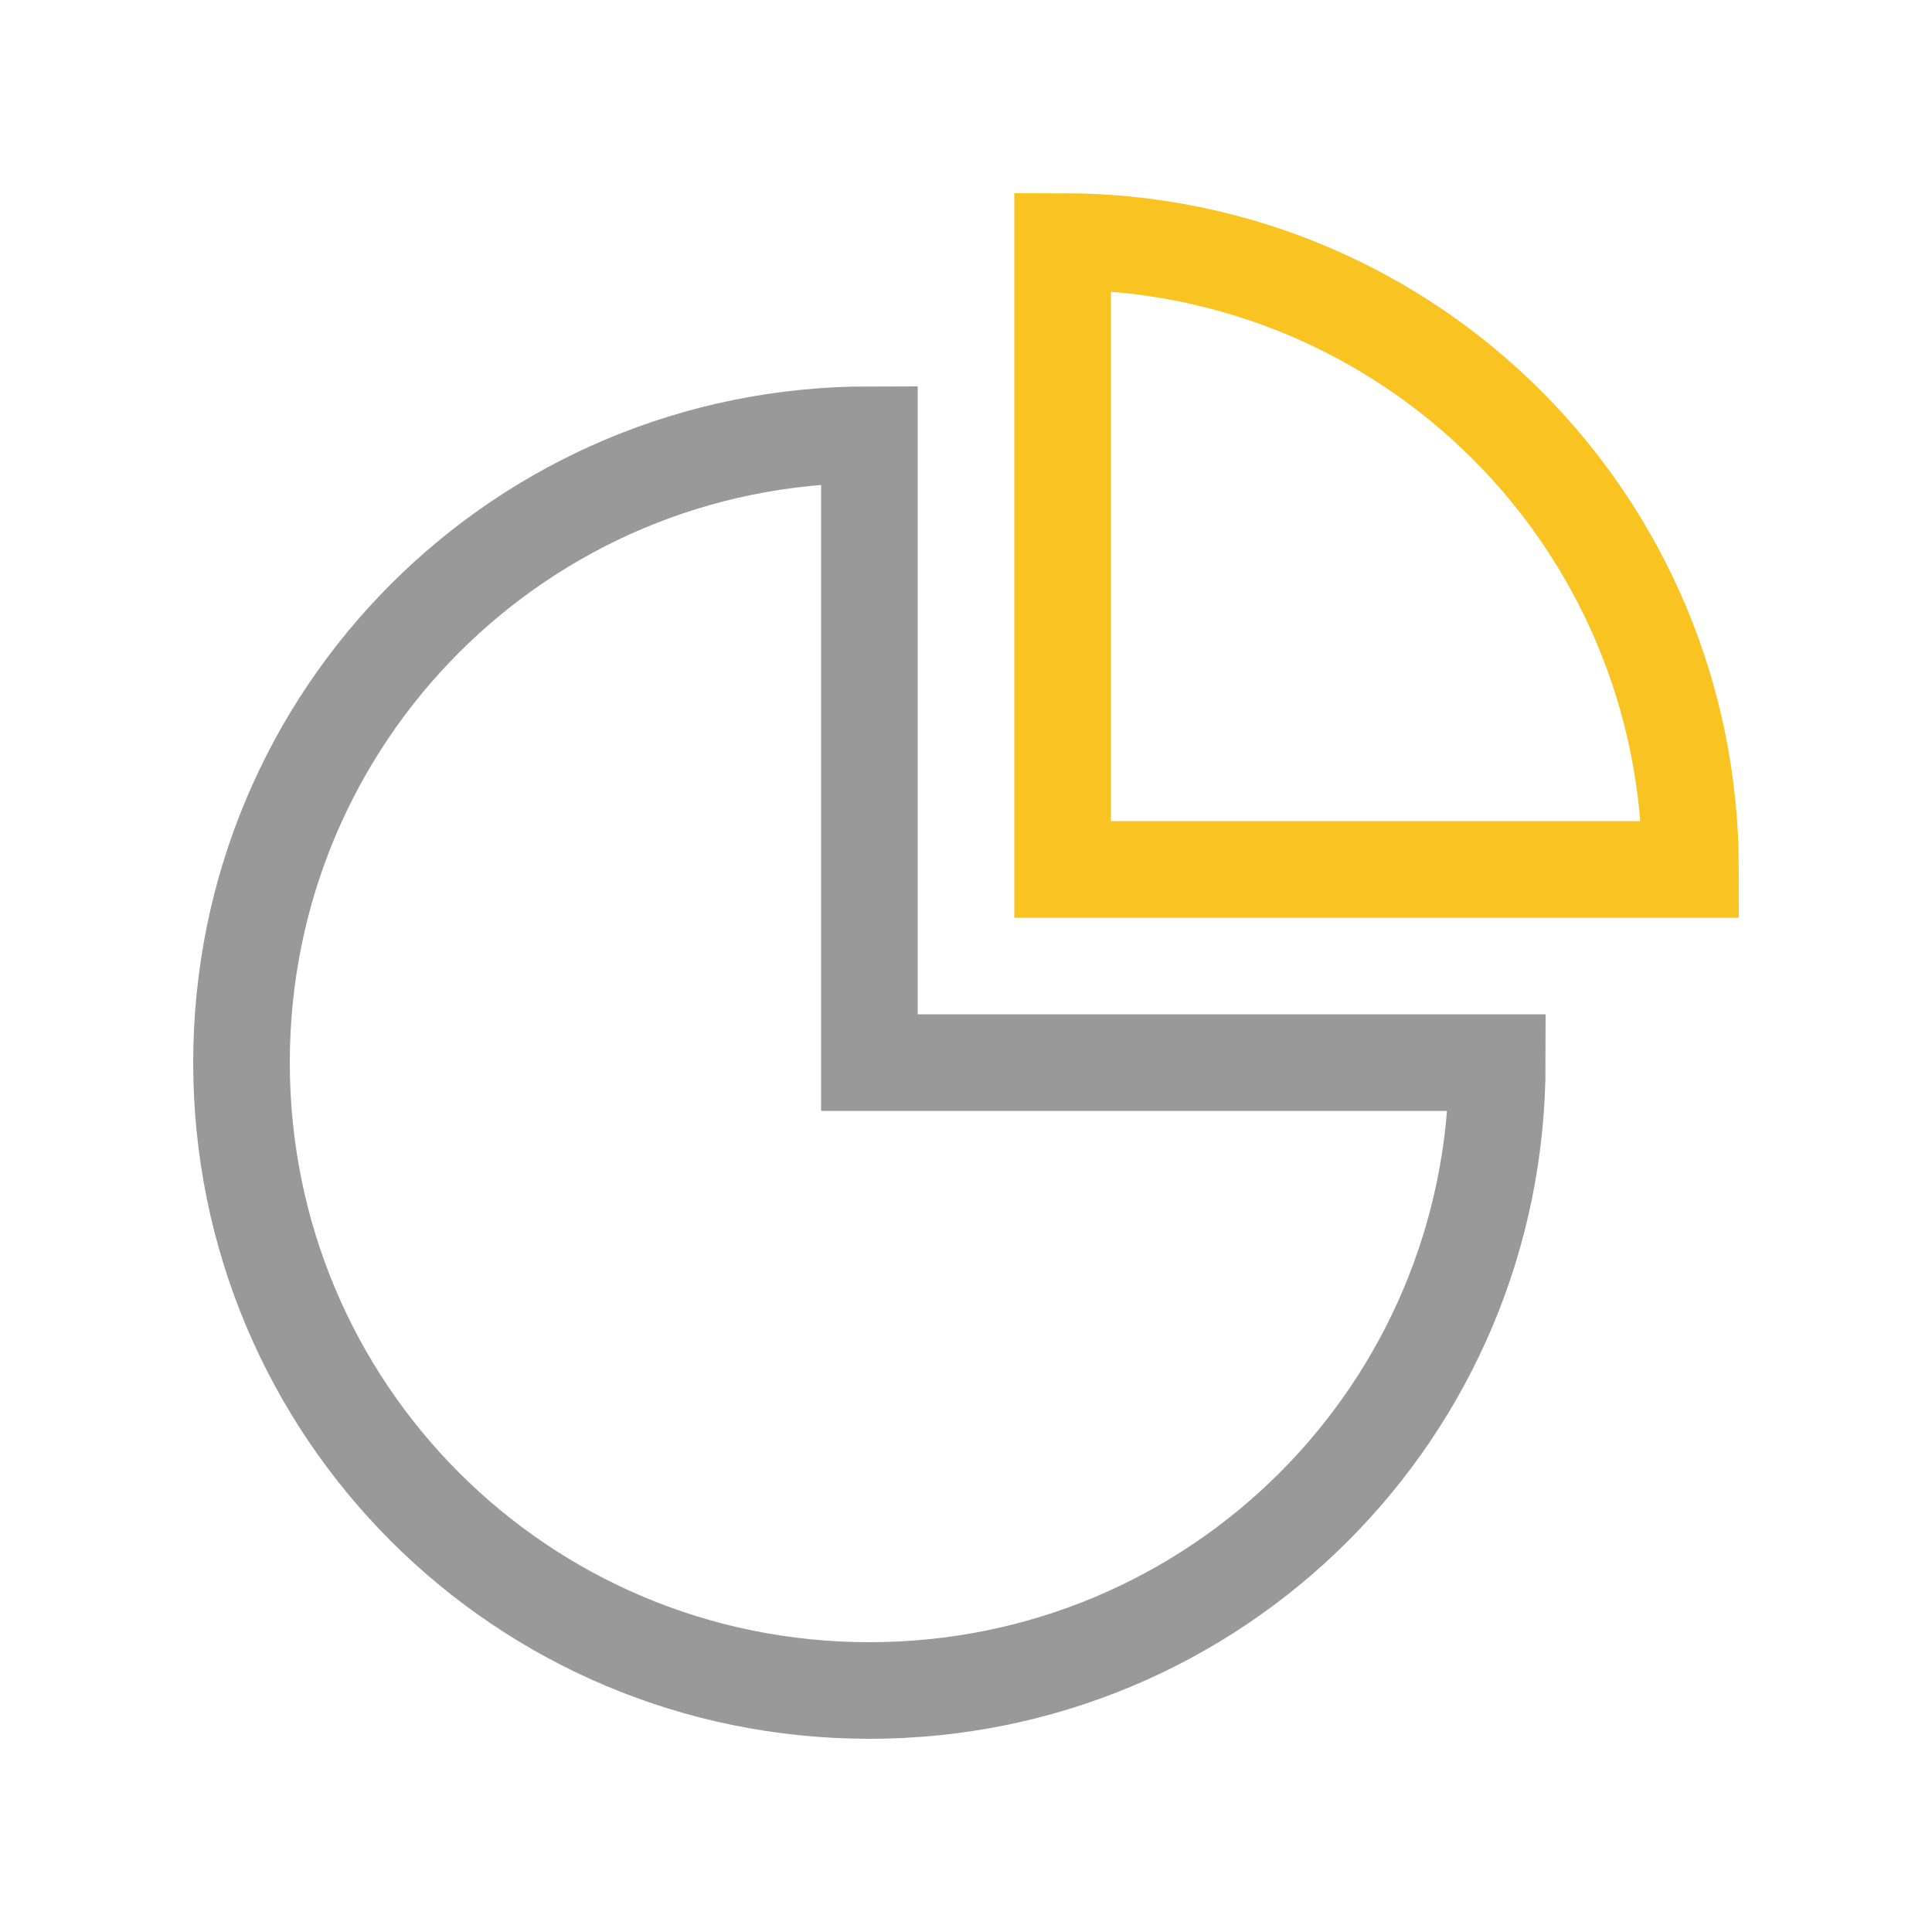 <svg xmlns="http://www.w3.org/2000/svg" xmlns:xlink="http://www.w3.org/1999/xlink" x="0px" y="0px" width="40px" height="40px" viewBox="0 0 40 40"><g  transform="translate(4, 4)">
<path fill="none" stroke="#999" stroke-width="2" stroke-linecap="square" stroke-miterlimit="10" d="M14,5C6.8,5,1,10.8,1,18
	s5.8,13,13,13s13-5.8,13-13H14V5z" stroke-linejoin="miter"/>
<path data-color="color-2" fill="none" stroke="#f9c322" stroke-width="2" stroke-linecap="square" stroke-miterlimit="10" d="M18,1v13
	h13C31,6.8,25.2,1,18,1z" stroke-linejoin="miter"/>
</g></svg>